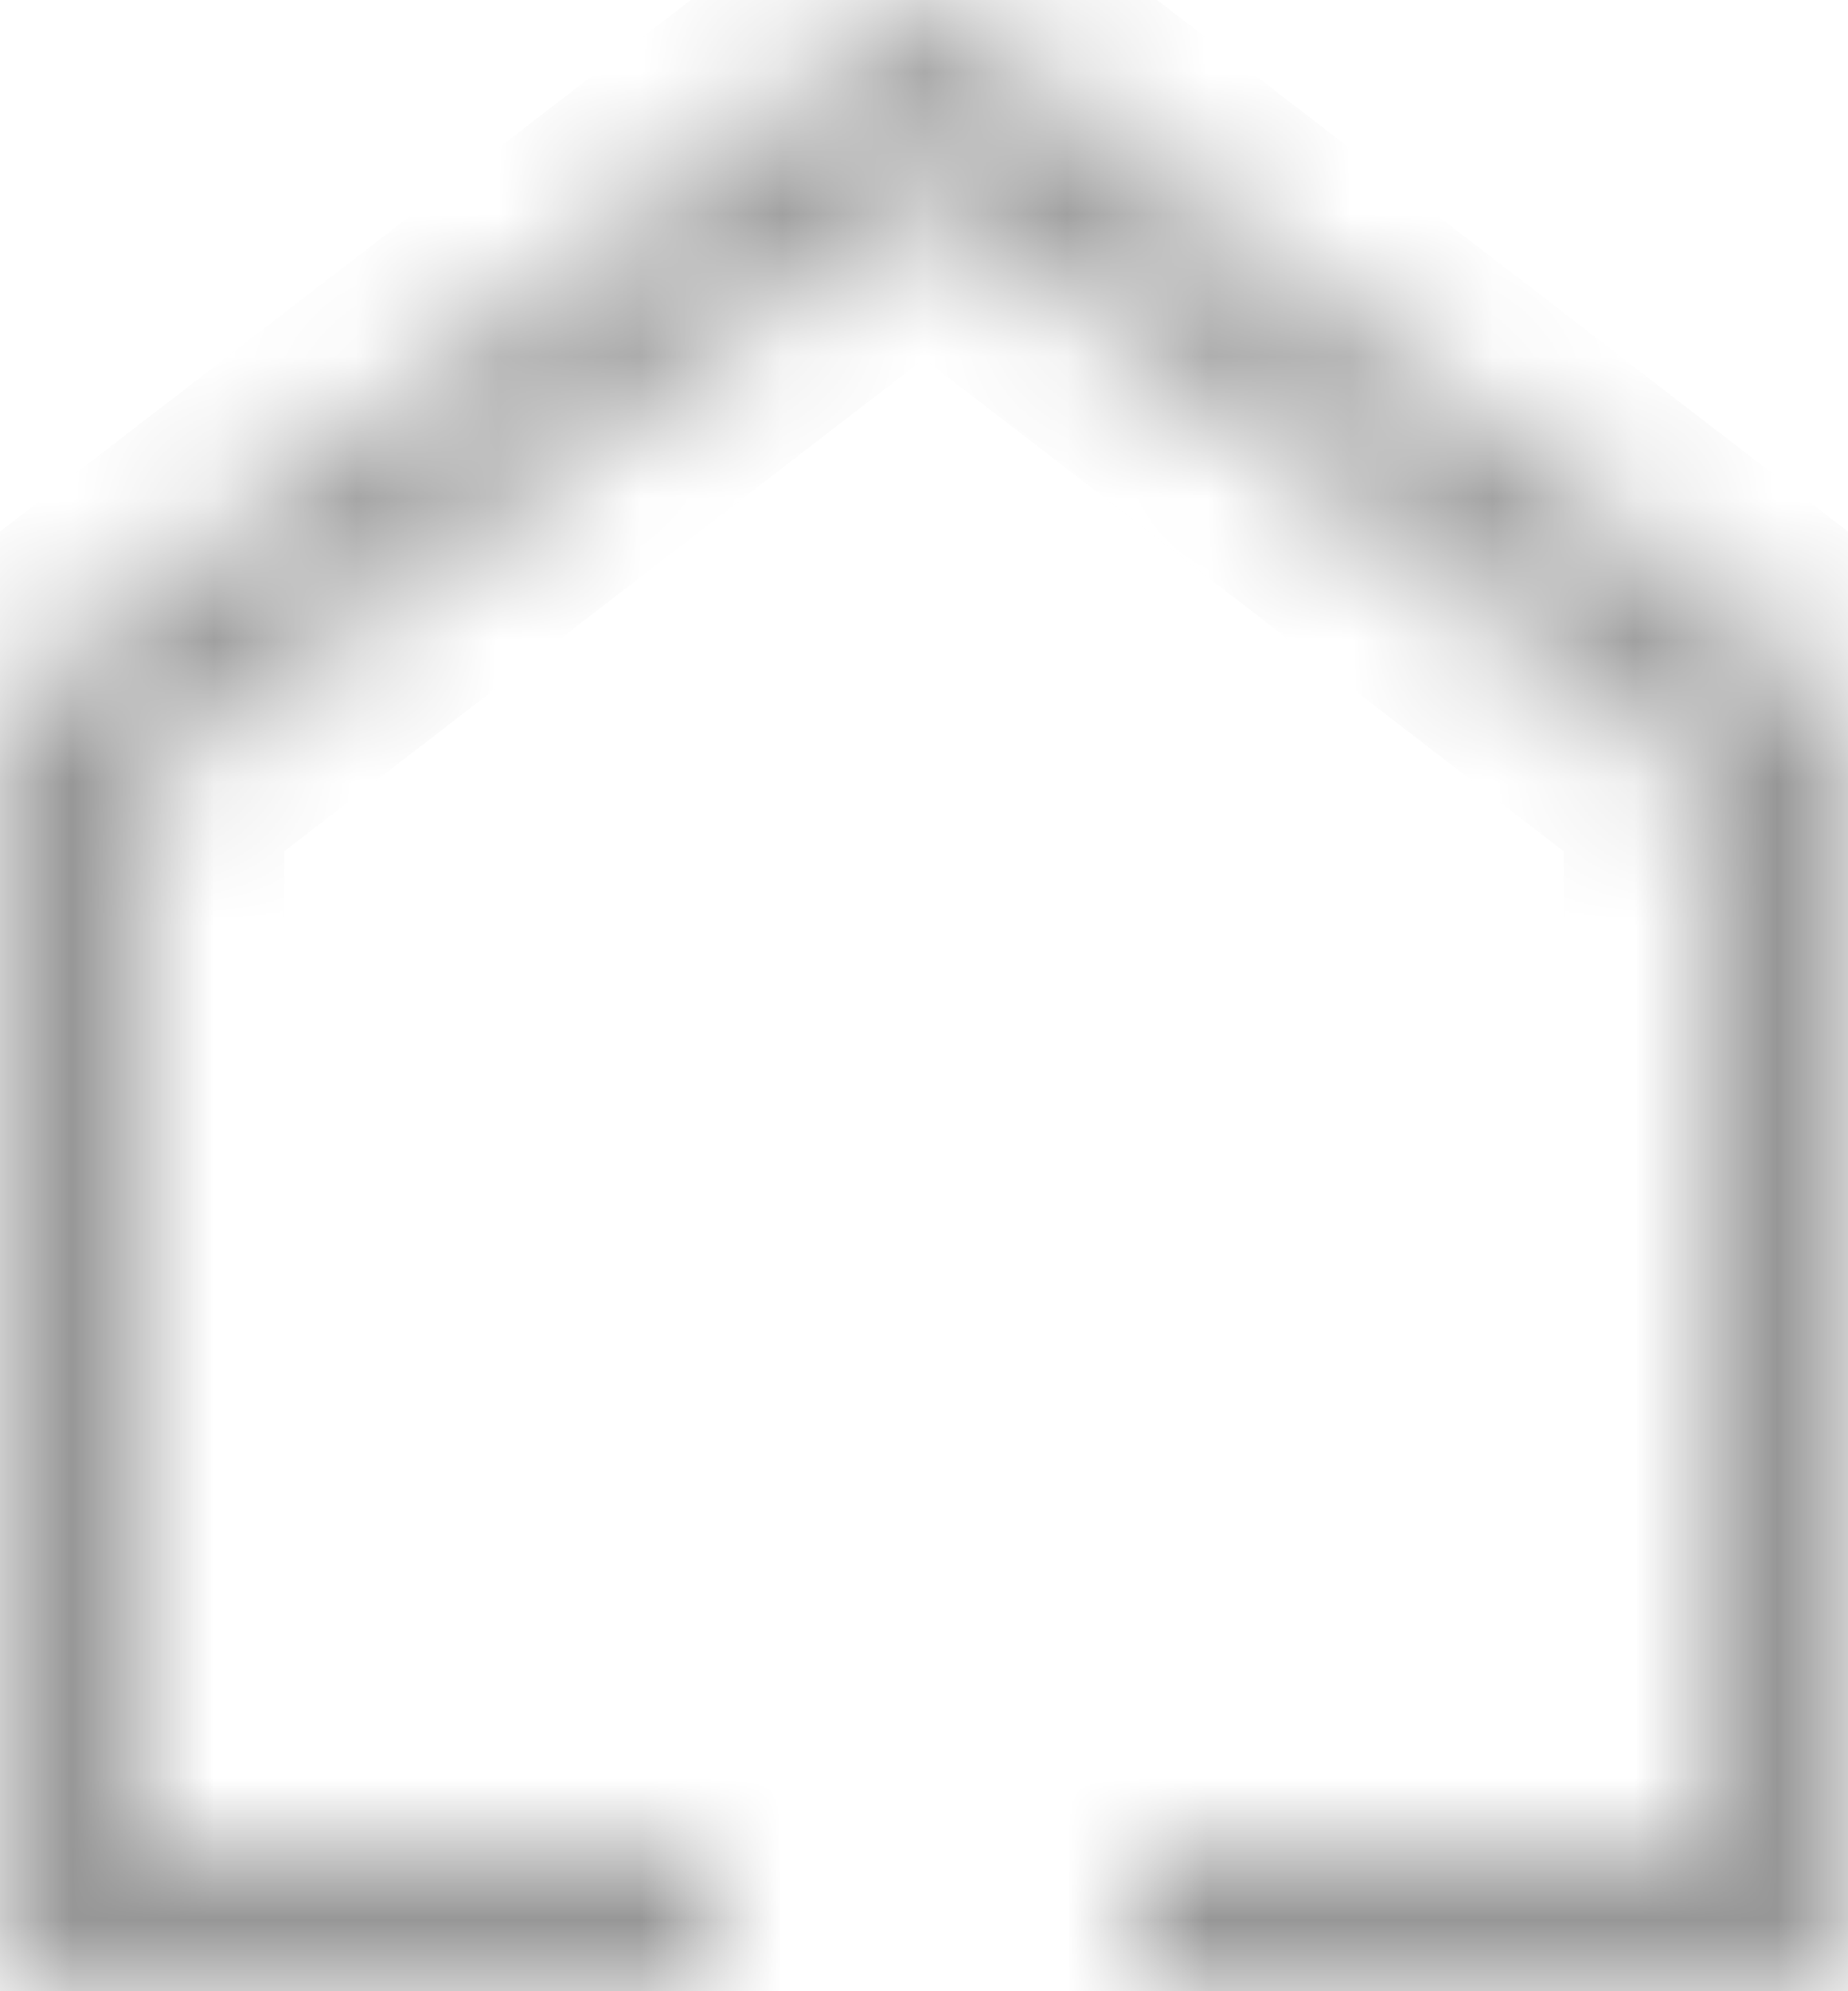 <svg width="13" height="14" viewBox="0 0 13 14" fill="none" xmlns="http://www.w3.org/2000/svg">
<mask id="path-1-inside-1_38_89111" fill="white">
<path fill-rule="evenodd" clip-rule="evenodd" d="M1 13V5.492L6.5 1.262L12 5.492V13H8V14H12H13V13V5L6.5 0L0 5V13V14H1H5V13H1Z"/>
</mask>
<path d="M1 5.492L0.39 4.7L0 5V5.492H1ZM1 13H0V14H1V13ZM6.5 1.262L7.11 0.469L6.5 -5.46572e-08L5.89 0.469L6.5 1.262ZM12 5.492H13V5L12.61 4.7L12 5.492ZM12 13V14H13V13H12ZM8 13V12H7V13H8ZM8 14H7V15H8V14ZM13 14V15H14V14H13ZM13 5H14V4.508L13.61 4.207L13 5ZM6.5 0L7.109 -0.793L6.5 -1.262L5.89 -0.793L6.5 0ZM0 5L-0.61 4.207L-1 4.508V5H0ZM0 14H-1V15H0V14ZM5 14V15H6V14H5ZM5 13H6V12H5V13ZM0 5.492V13H2V5.492H0ZM5.89 0.469L0.39 4.7L1.61 6.285L7.11 2.054L5.89 0.469ZM12.61 4.7L7.11 0.469L5.89 2.054L11.39 6.285L12.61 4.7ZM13 13V5.492H11V13H13ZM8 14H12V12H8V14ZM7 13V14H9V13H7ZM8 15H12V13H8V15ZM12 15H13V13H12V15ZM14 14V13H12V14H14ZM14 13V5H12V13H14ZM13.61 4.207L7.109 -0.793L5.89 0.793L12.39 5.793L13.61 4.207ZM5.89 -0.793L-0.61 4.207L0.61 5.793L7.11 0.793L5.89 -0.793ZM-1 5V13H1V5H-1ZM-1 13V14H1V13H-1ZM0 15H1V13H0V15ZM1 15H5V13H1V15ZM6 14V13H4V14H6ZM1 14H5V12H1V14Z" fill="#979797" mask="url(#path-1-inside-1_38_89111)"/>
</svg>
